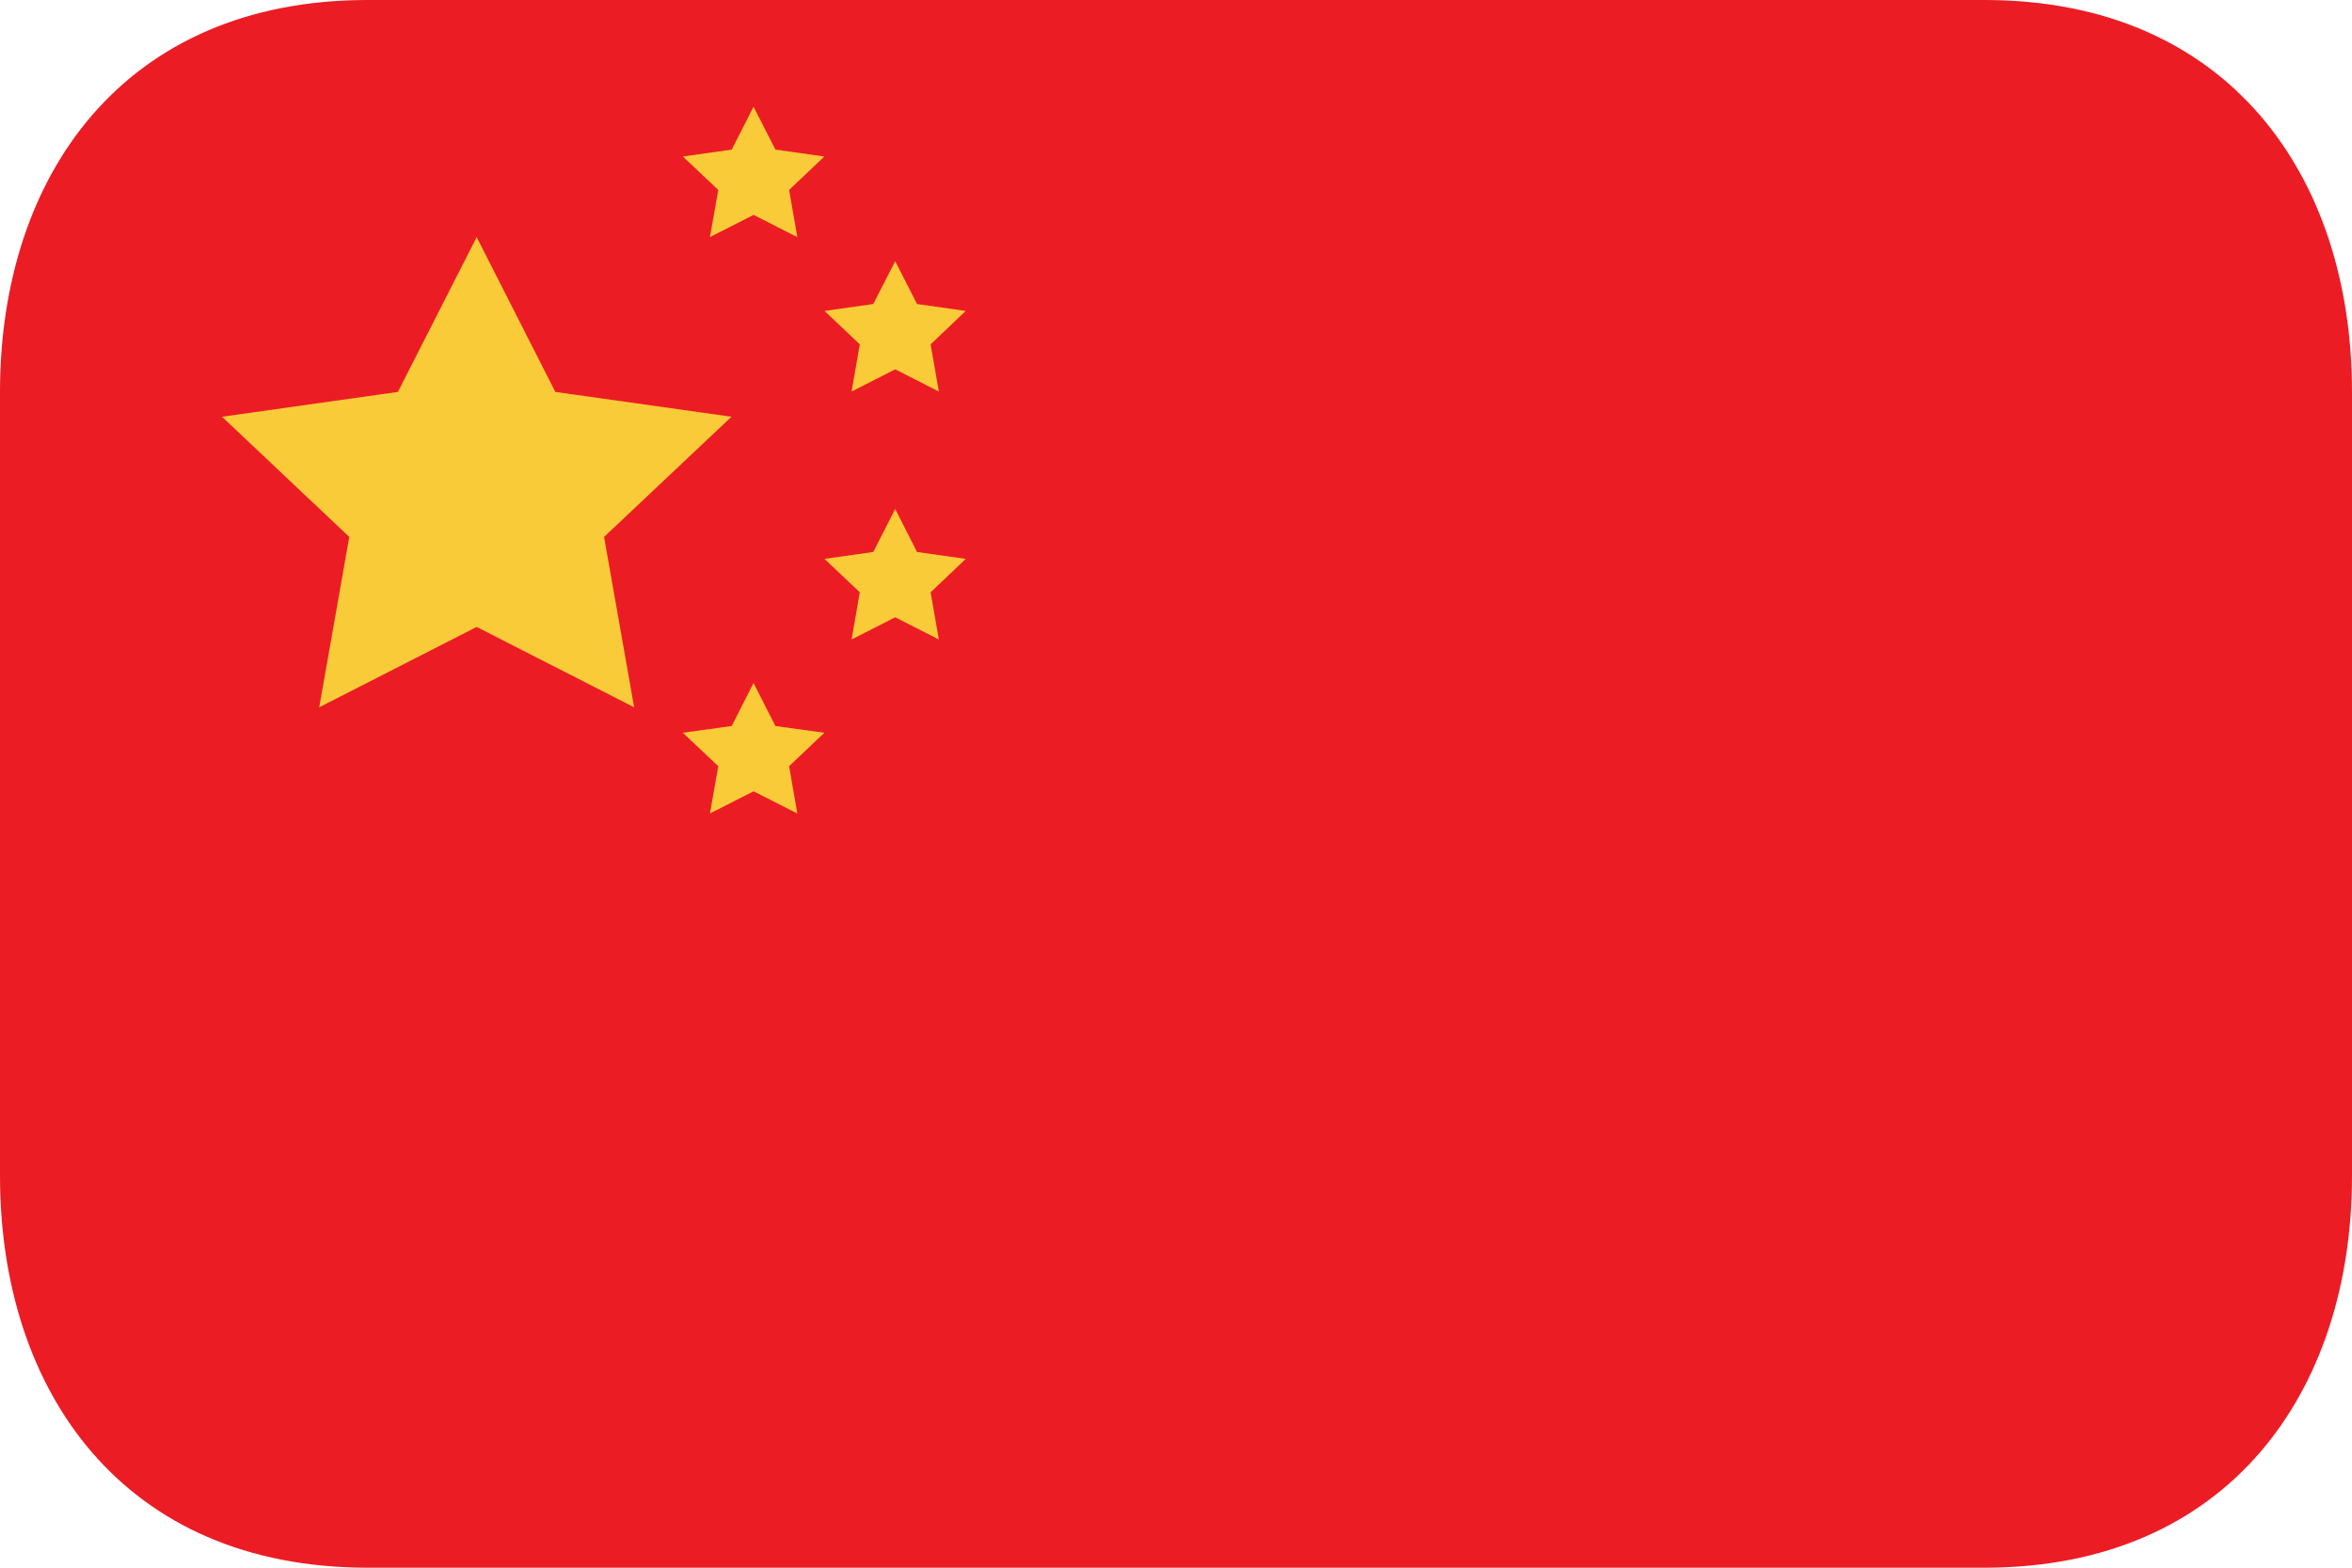 <svg width="18" height="12" viewBox="0 0 18 12" fill="none" xmlns="http://www.w3.org/2000/svg">
<path d="M18 9C18 10.657 17.051 12 15.188 12H2.812C0.949 12 0 10.657 0 9V3C0 1.343 0.949 0 2.812 0H15.188C17.051 0 18 1.343 18 3V9Z" fill="#EC1C24"/>
<path d="M3.648 1.815L4.25 3L5.598 3.19L4.623 4.11L4.853 5.414L3.648 4.799L2.443 5.414L2.673 4.11L1.699 3.19L3.045 3L3.648 1.815Z" fill="#F9CB38"/>
<path d="M5.767 0.817L5.934 1.145L6.309 1.198L6.039 1.454L6.102 1.815L5.767 1.645L5.433 1.815L5.497 1.454L5.226 1.198L5.6 1.145L5.767 0.817Z" fill="#F9CB38"/>
<path d="M6.851 1.999L7.018 2.327L7.391 2.38L7.122 2.636L7.185 2.997L6.851 2.827L6.517 2.997L6.58 2.636L6.31 2.38L6.683 2.327L6.851 1.999Z" fill="#F9CB38"/>
<path d="M6.851 3.896L7.018 4.225L7.391 4.278L7.122 4.534L7.185 4.895L6.851 4.725L6.517 4.895L6.58 4.534L6.31 4.278L6.683 4.225L6.851 3.896Z" fill="#F9CB38"/>
<path d="M5.767 5.228L5.934 5.557L6.309 5.609L6.039 5.865L6.102 6.227L5.767 6.057L5.433 6.227L5.497 5.865L5.226 5.609L5.6 5.557L5.767 5.228Z" fill="#F9CB38"/>
</svg>